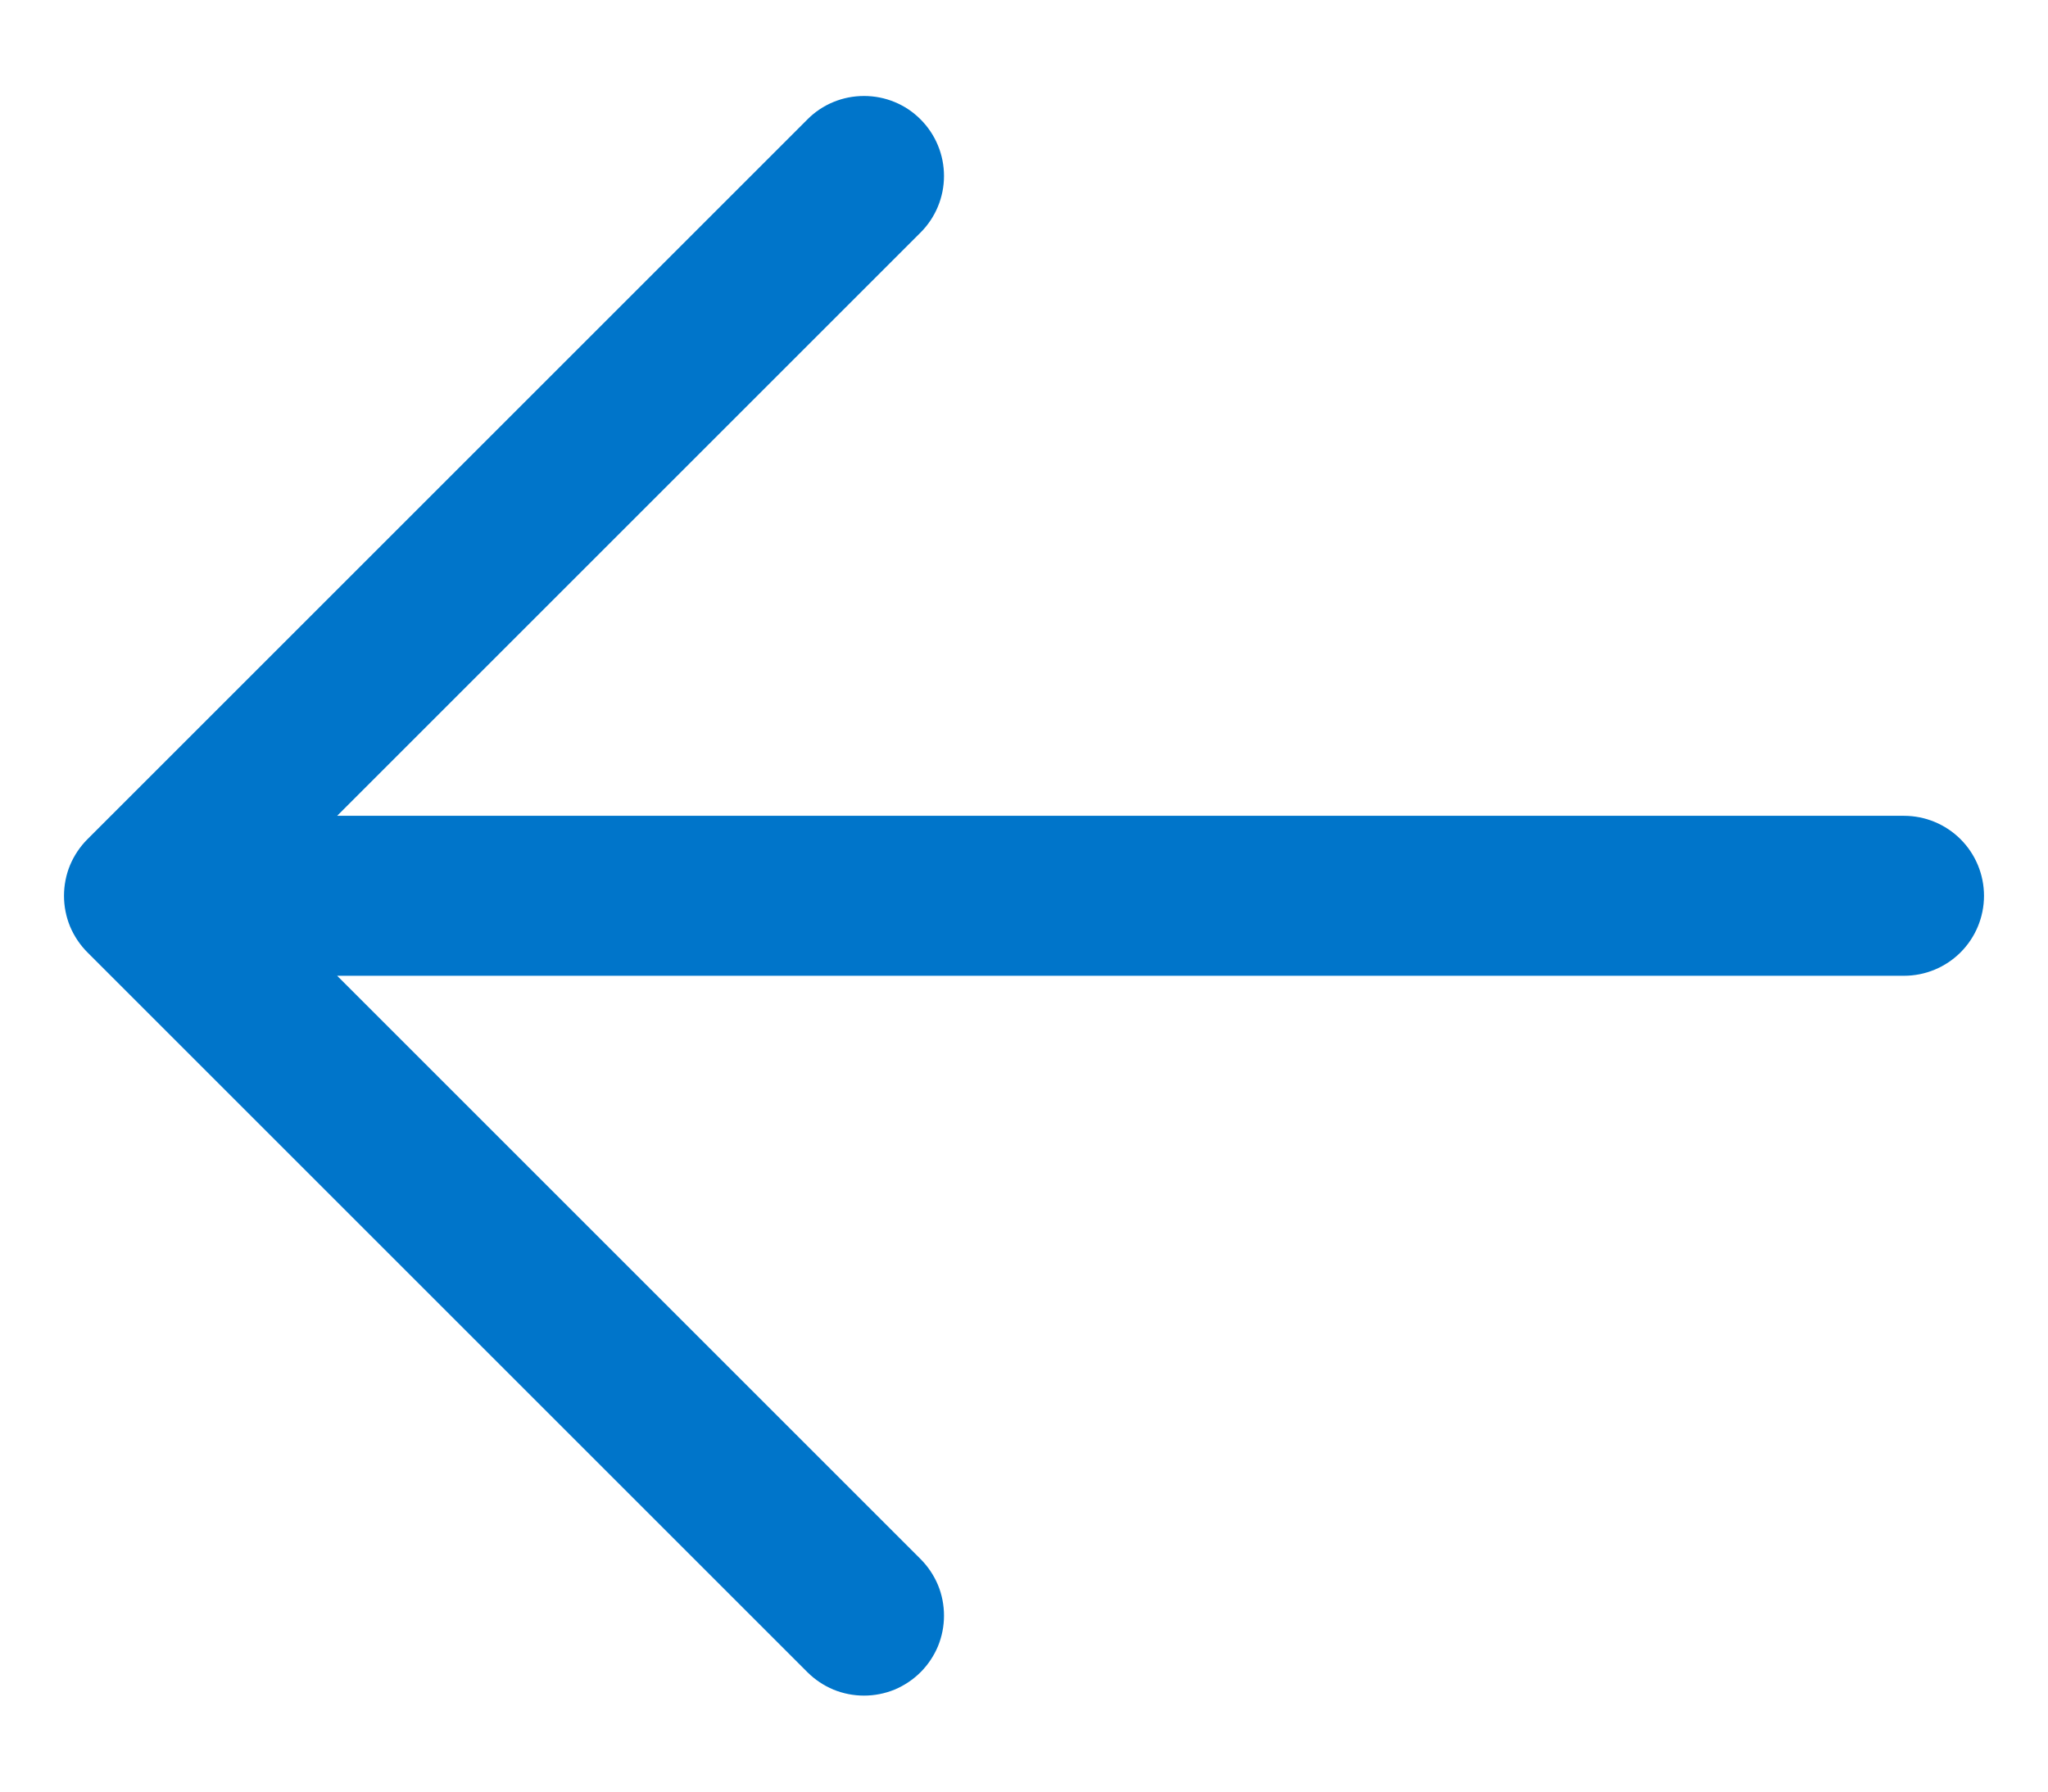 <svg width="16" height="14" viewBox="0 0 16 14" fill="none" xmlns="http://www.w3.org/2000/svg">
<path d="M15.5 7C15.5 7.166 15.434 7.325 15.317 7.442C15.2 7.559 15.041 7.625 14.875 7.625H2.634L7.192 12.183C7.25 12.241 7.296 12.31 7.328 12.386C7.359 12.461 7.375 12.543 7.375 12.625C7.375 12.707 7.359 12.788 7.328 12.864C7.296 12.94 7.25 13.009 7.192 13.067C7.134 13.125 7.065 13.171 6.989 13.203C6.913 13.234 6.832 13.25 6.75 13.25C6.668 13.25 6.587 13.234 6.511 13.203C6.435 13.171 6.366 13.125 6.308 13.067L0.683 7.442C0.625 7.384 0.579 7.315 0.547 7.239C0.516 7.163 0.5 7.082 0.5 7C0.5 6.918 0.516 6.836 0.547 6.761C0.579 6.685 0.625 6.616 0.683 6.558L6.308 0.933C6.425 0.815 6.584 0.75 6.75 0.75C6.916 0.75 7.075 0.815 7.192 0.933C7.309 1.05 7.375 1.209 7.375 1.375C7.375 1.541 7.309 1.7 7.192 1.817L2.634 6.375H14.875C15.041 6.375 15.2 6.441 15.317 6.558C15.434 6.675 15.5 6.834 15.5 7Z" fill="#0075CA"/>
</svg>
